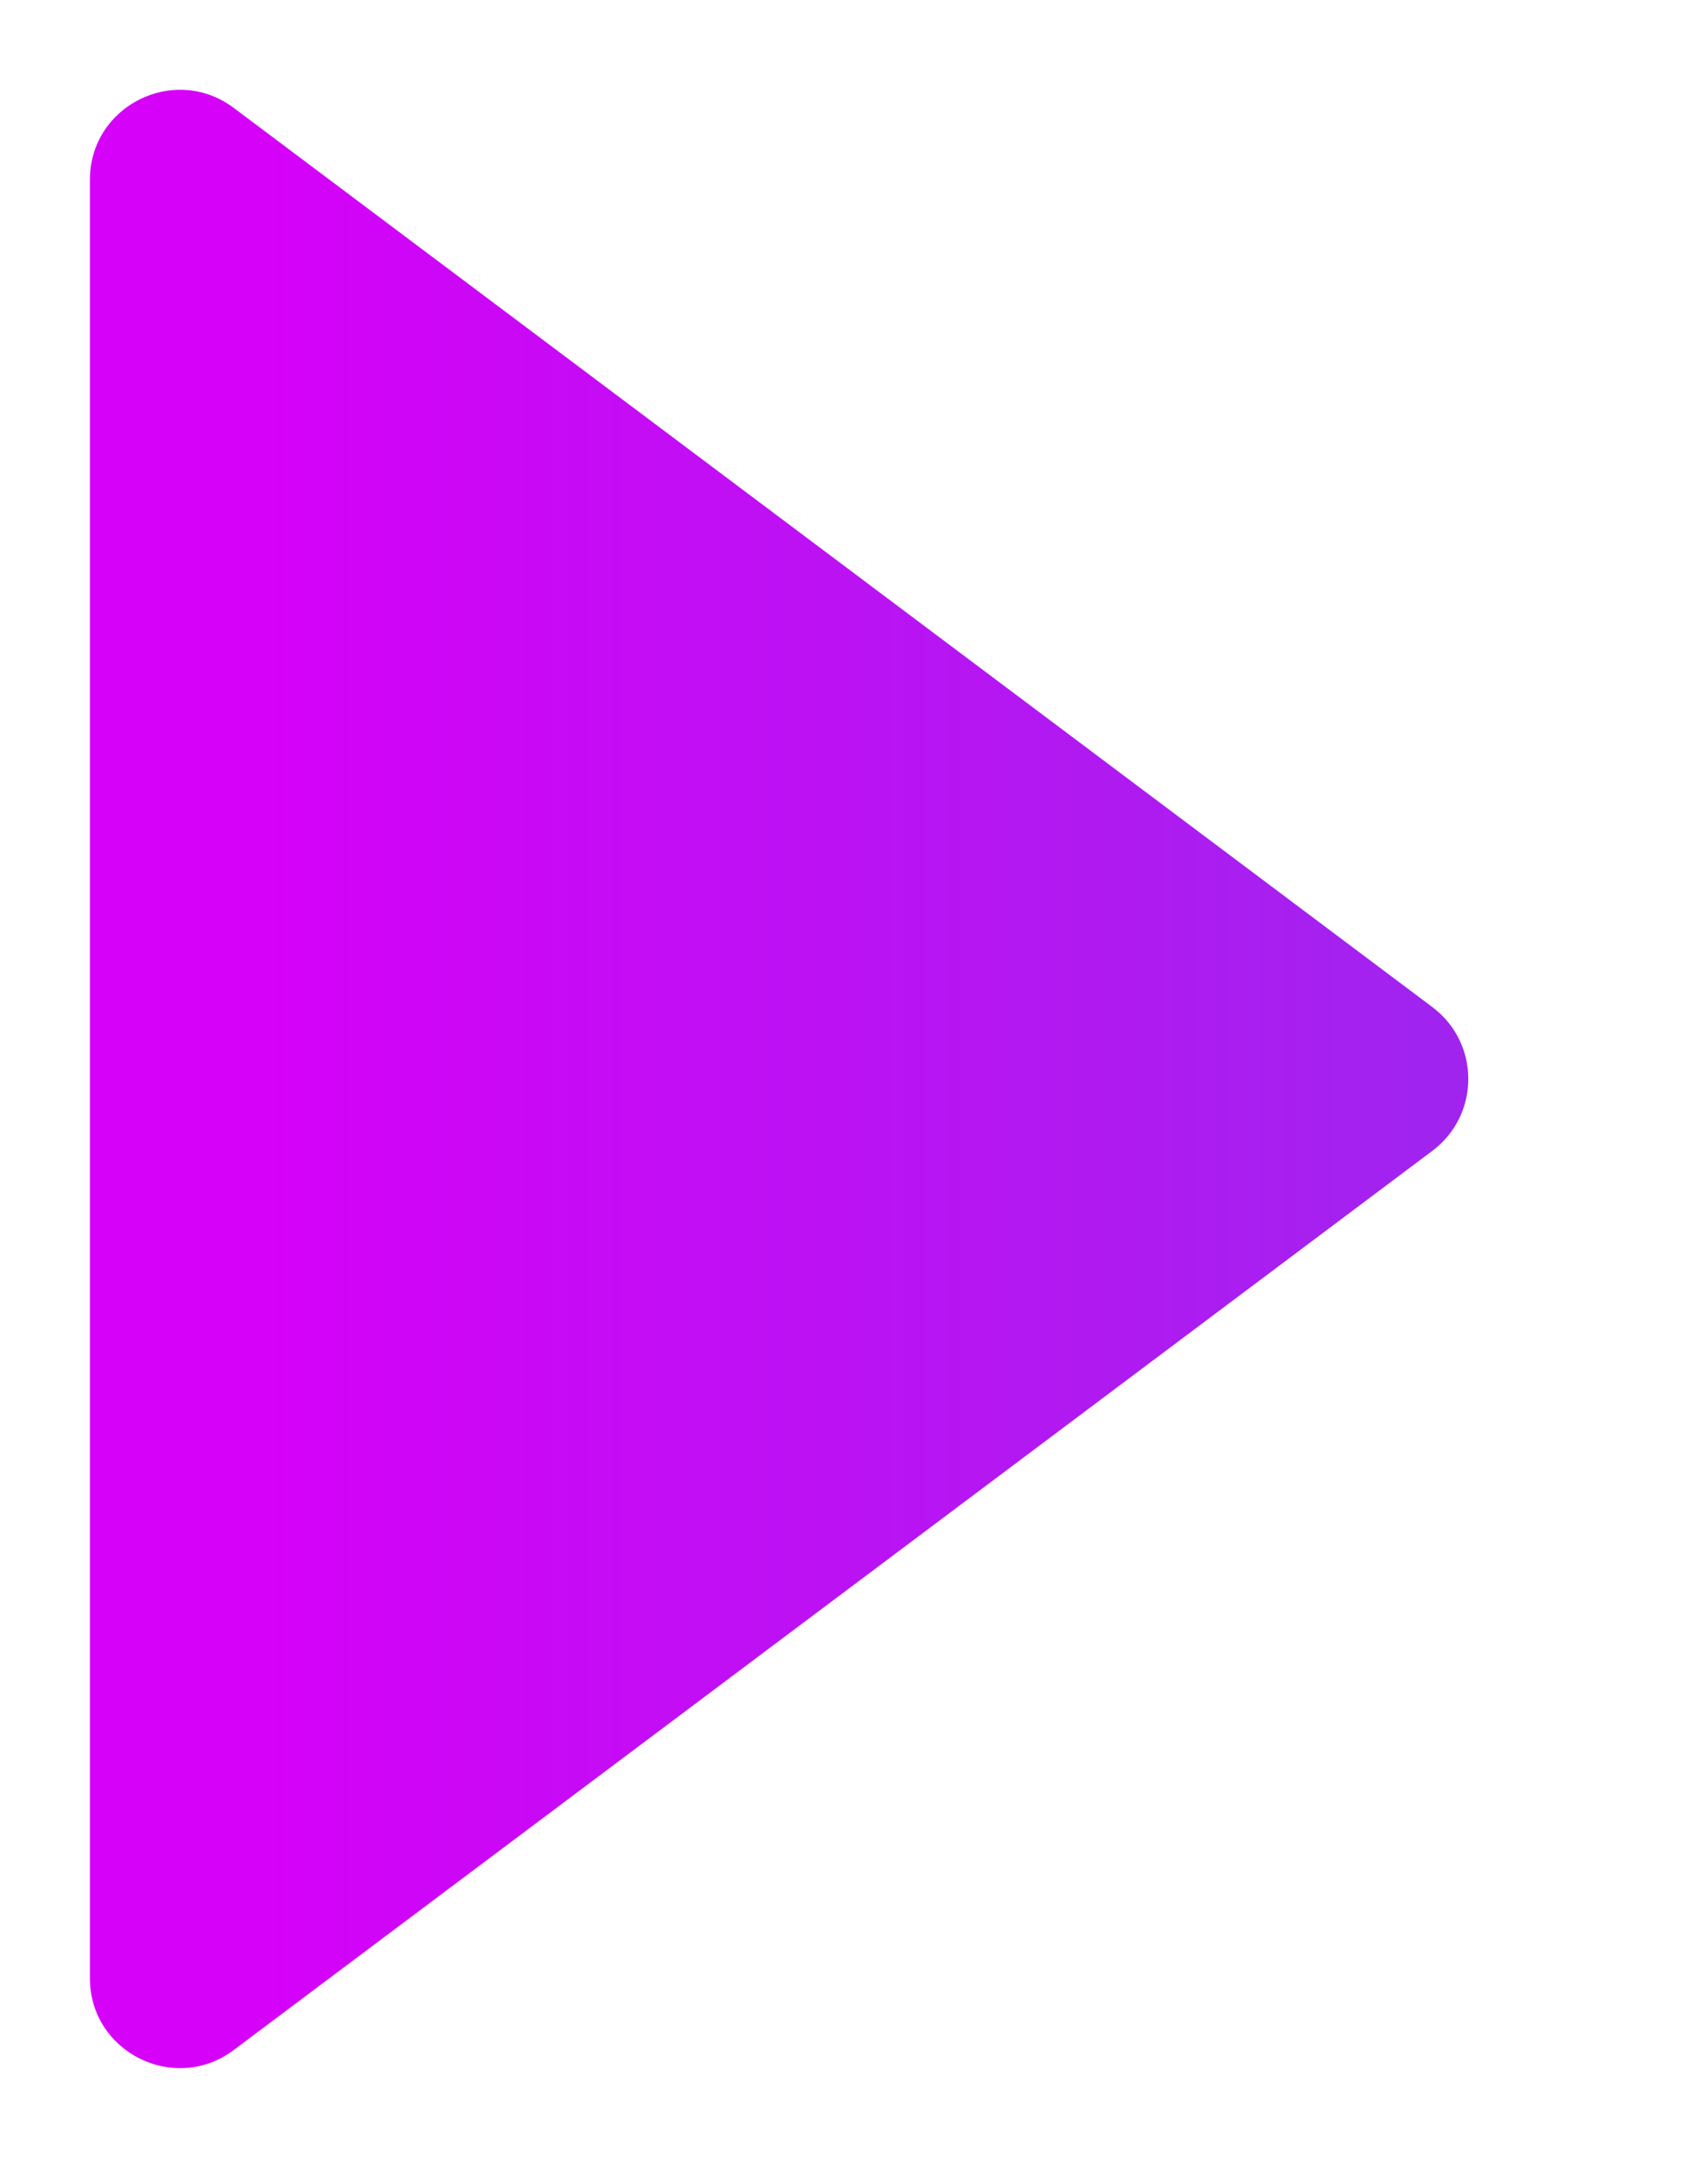 <svg width="19" height="24" viewBox="0 0 19 24" fill="none" xmlns="http://www.w3.org/2000/svg">
<path d="M15.933 11.2C16.467 11.6 16.467 12.4 15.933 12.8L2.6 22.8C1.941 23.294 1 22.824 1 22L1 2C1 1.176 1.941 0.706 2.6 1.2L15.933 11.2Z" fill="url(#paint0_linear_1_1510)"/>
<defs>
<linearGradient id="paint0_linear_1_1510" x1="2.956" y1="12" x2="31.556" y2="12" gradientUnits="userSpaceOnUse">
<stop stop-color="#D501F8"/>
<stop offset="1" stop-color="#624DE3"/>
</linearGradient>
</defs>
</svg>
